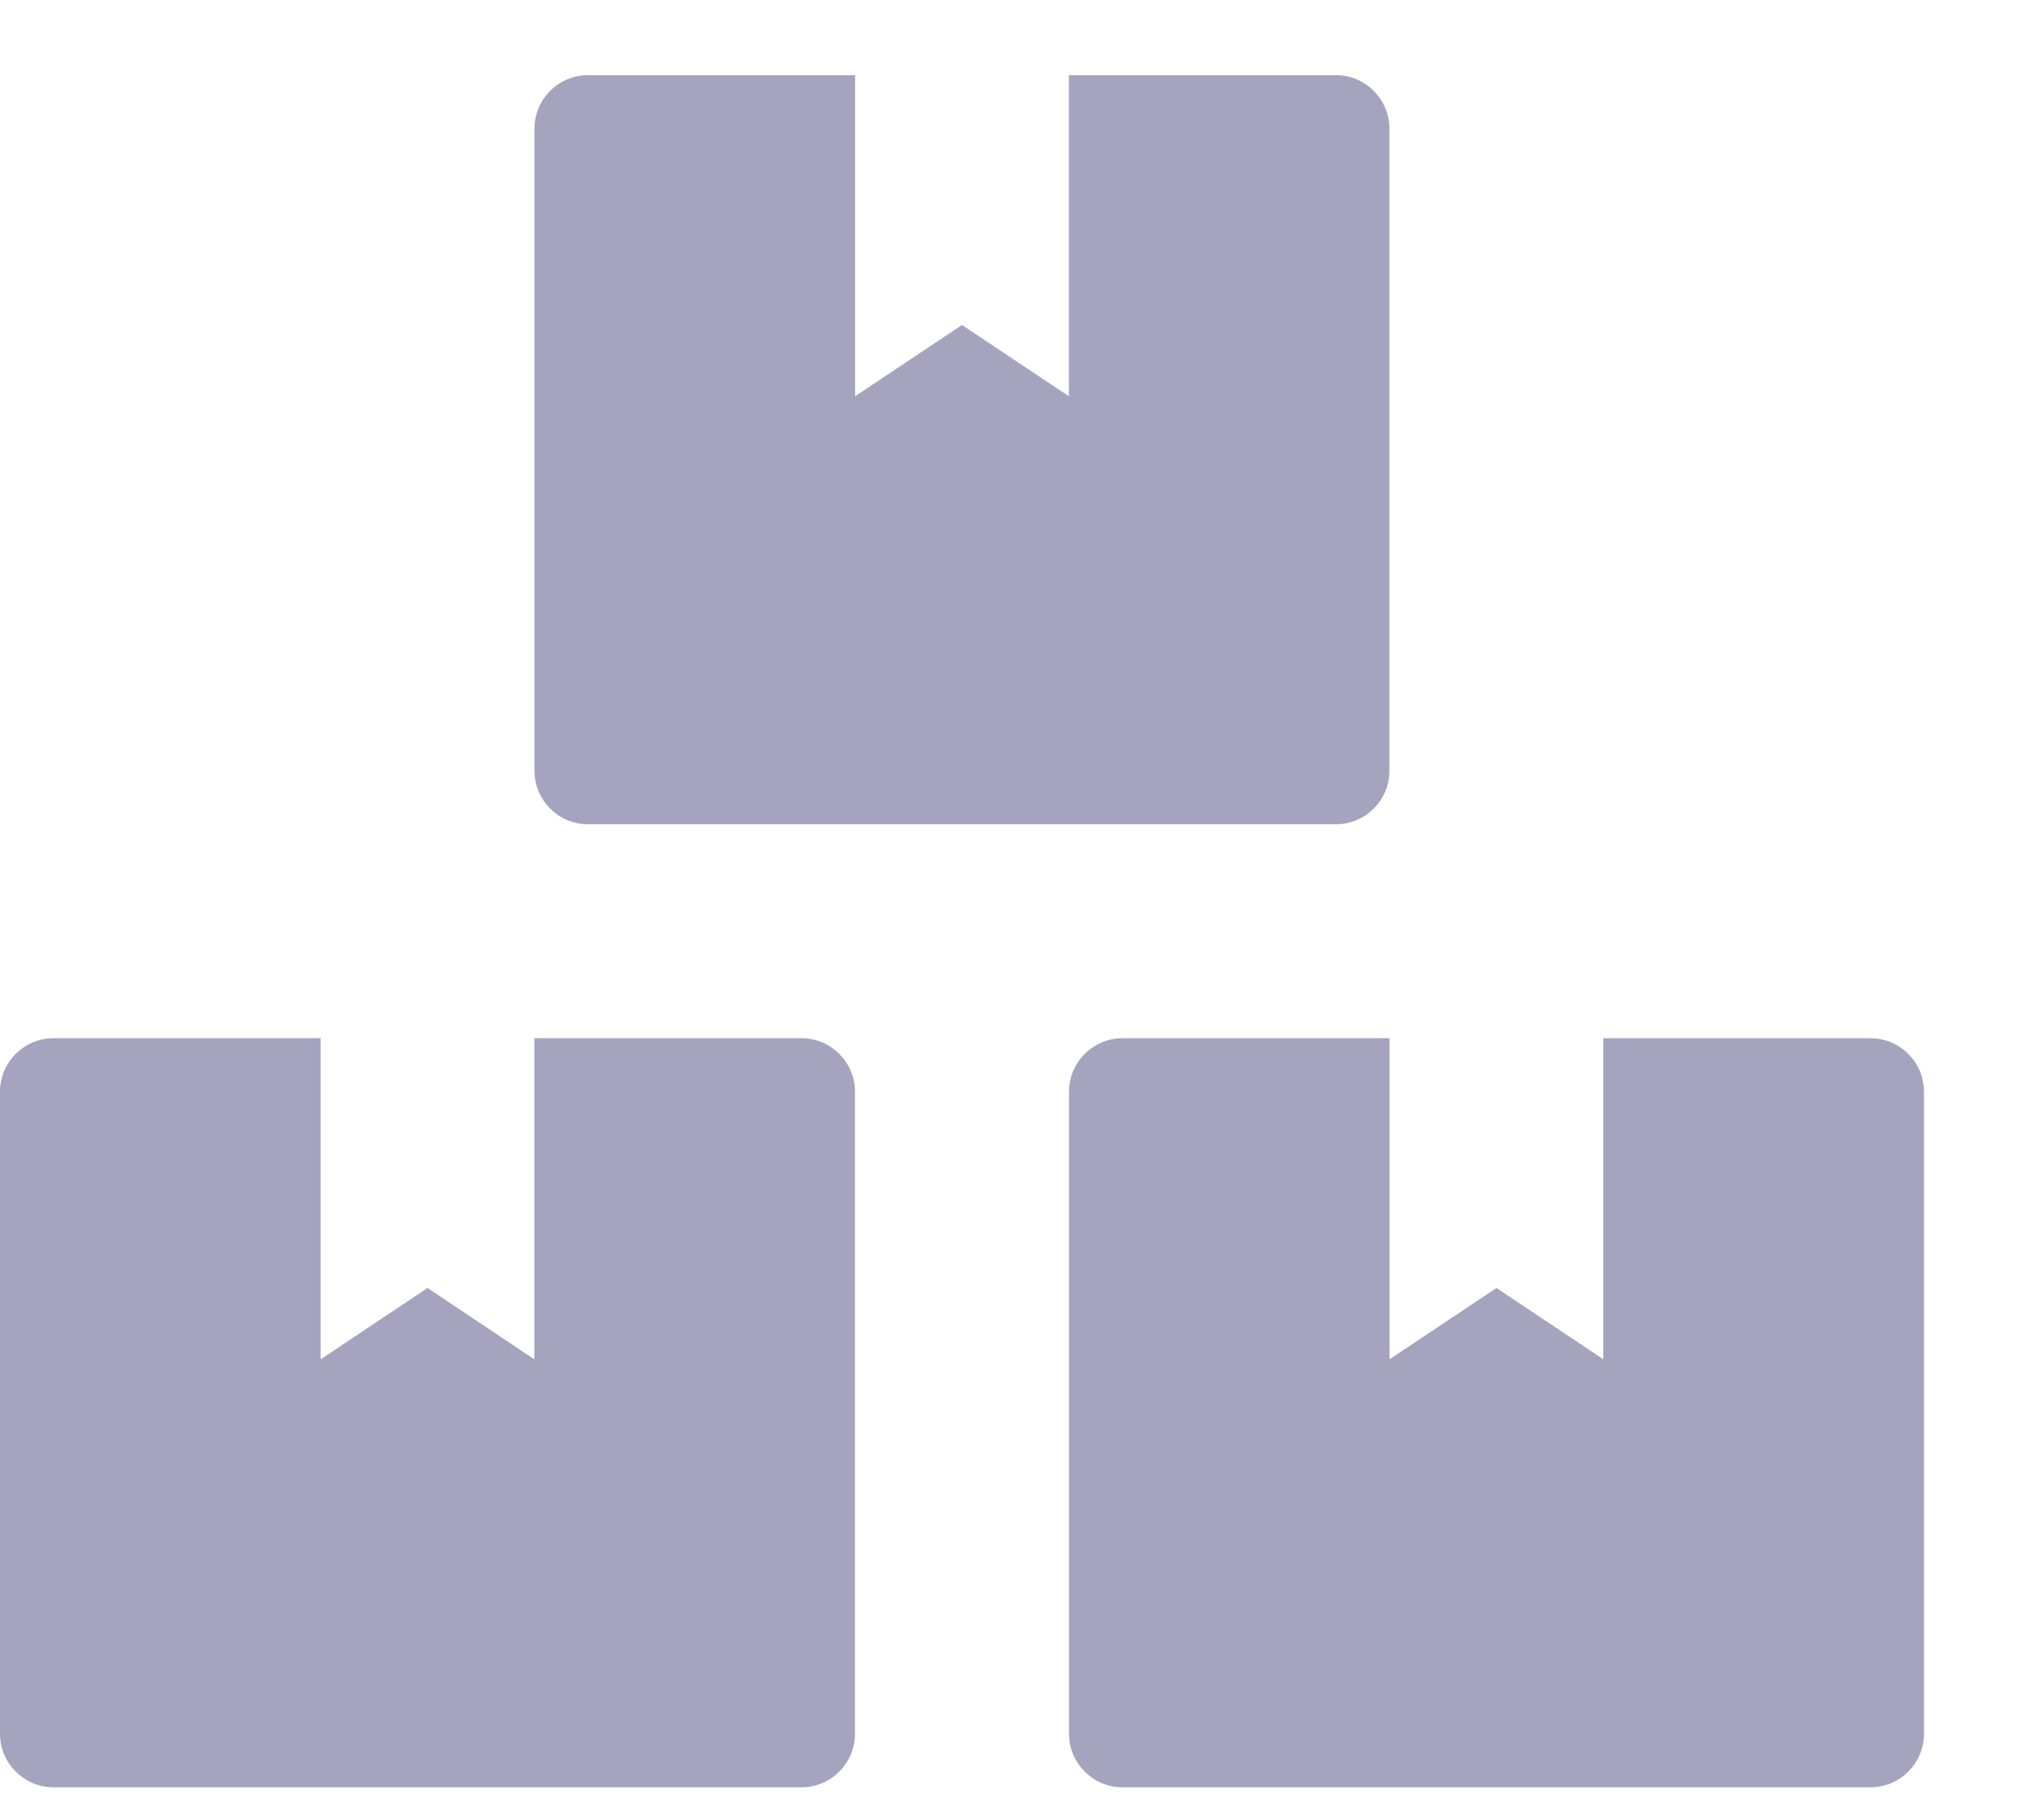 <svg width="100%" height="100%" viewBox="0 0 17 15" fill="none" xmlns="http://www.w3.org/2000/svg">
  <path fill-rule="evenodd" clip-rule="evenodd" d="M15.557 8.633H13.335V11.303L12.446 10.71L11.557 11.303V8.633H9.335C9.091 8.633 8.891 8.833 8.891 9.078V14.417C8.891 14.662 9.091 14.862 9.335 14.862H15.557C15.802 14.862 16.002 14.662 16.002 14.417V9.078C16.002 8.833 15.802 8.633 15.557 8.633ZM4.89 6.854H11.112C11.356 6.854 11.556 6.654 11.556 6.409V1.07C11.556 0.825 11.356 0.625 11.112 0.625H8.89V3.295L8.001 2.702L7.112 3.295V0.625H4.89C4.645 0.625 4.445 0.825 4.445 1.07V6.409C4.445 6.654 4.645 6.854 4.89 6.854ZM6.667 8.633H4.444V11.303L3.556 10.71L2.667 11.303V8.633H0.444C0.2 8.633 0 8.833 0 9.078V14.417C0 14.662 0.2 14.862 0.444 14.862H6.667C6.911 14.862 7.111 14.662 7.111 14.417V9.078C7.111 8.833 6.911 8.633 6.667 8.633Z" fill="#A5A4BF"/>
</svg>
